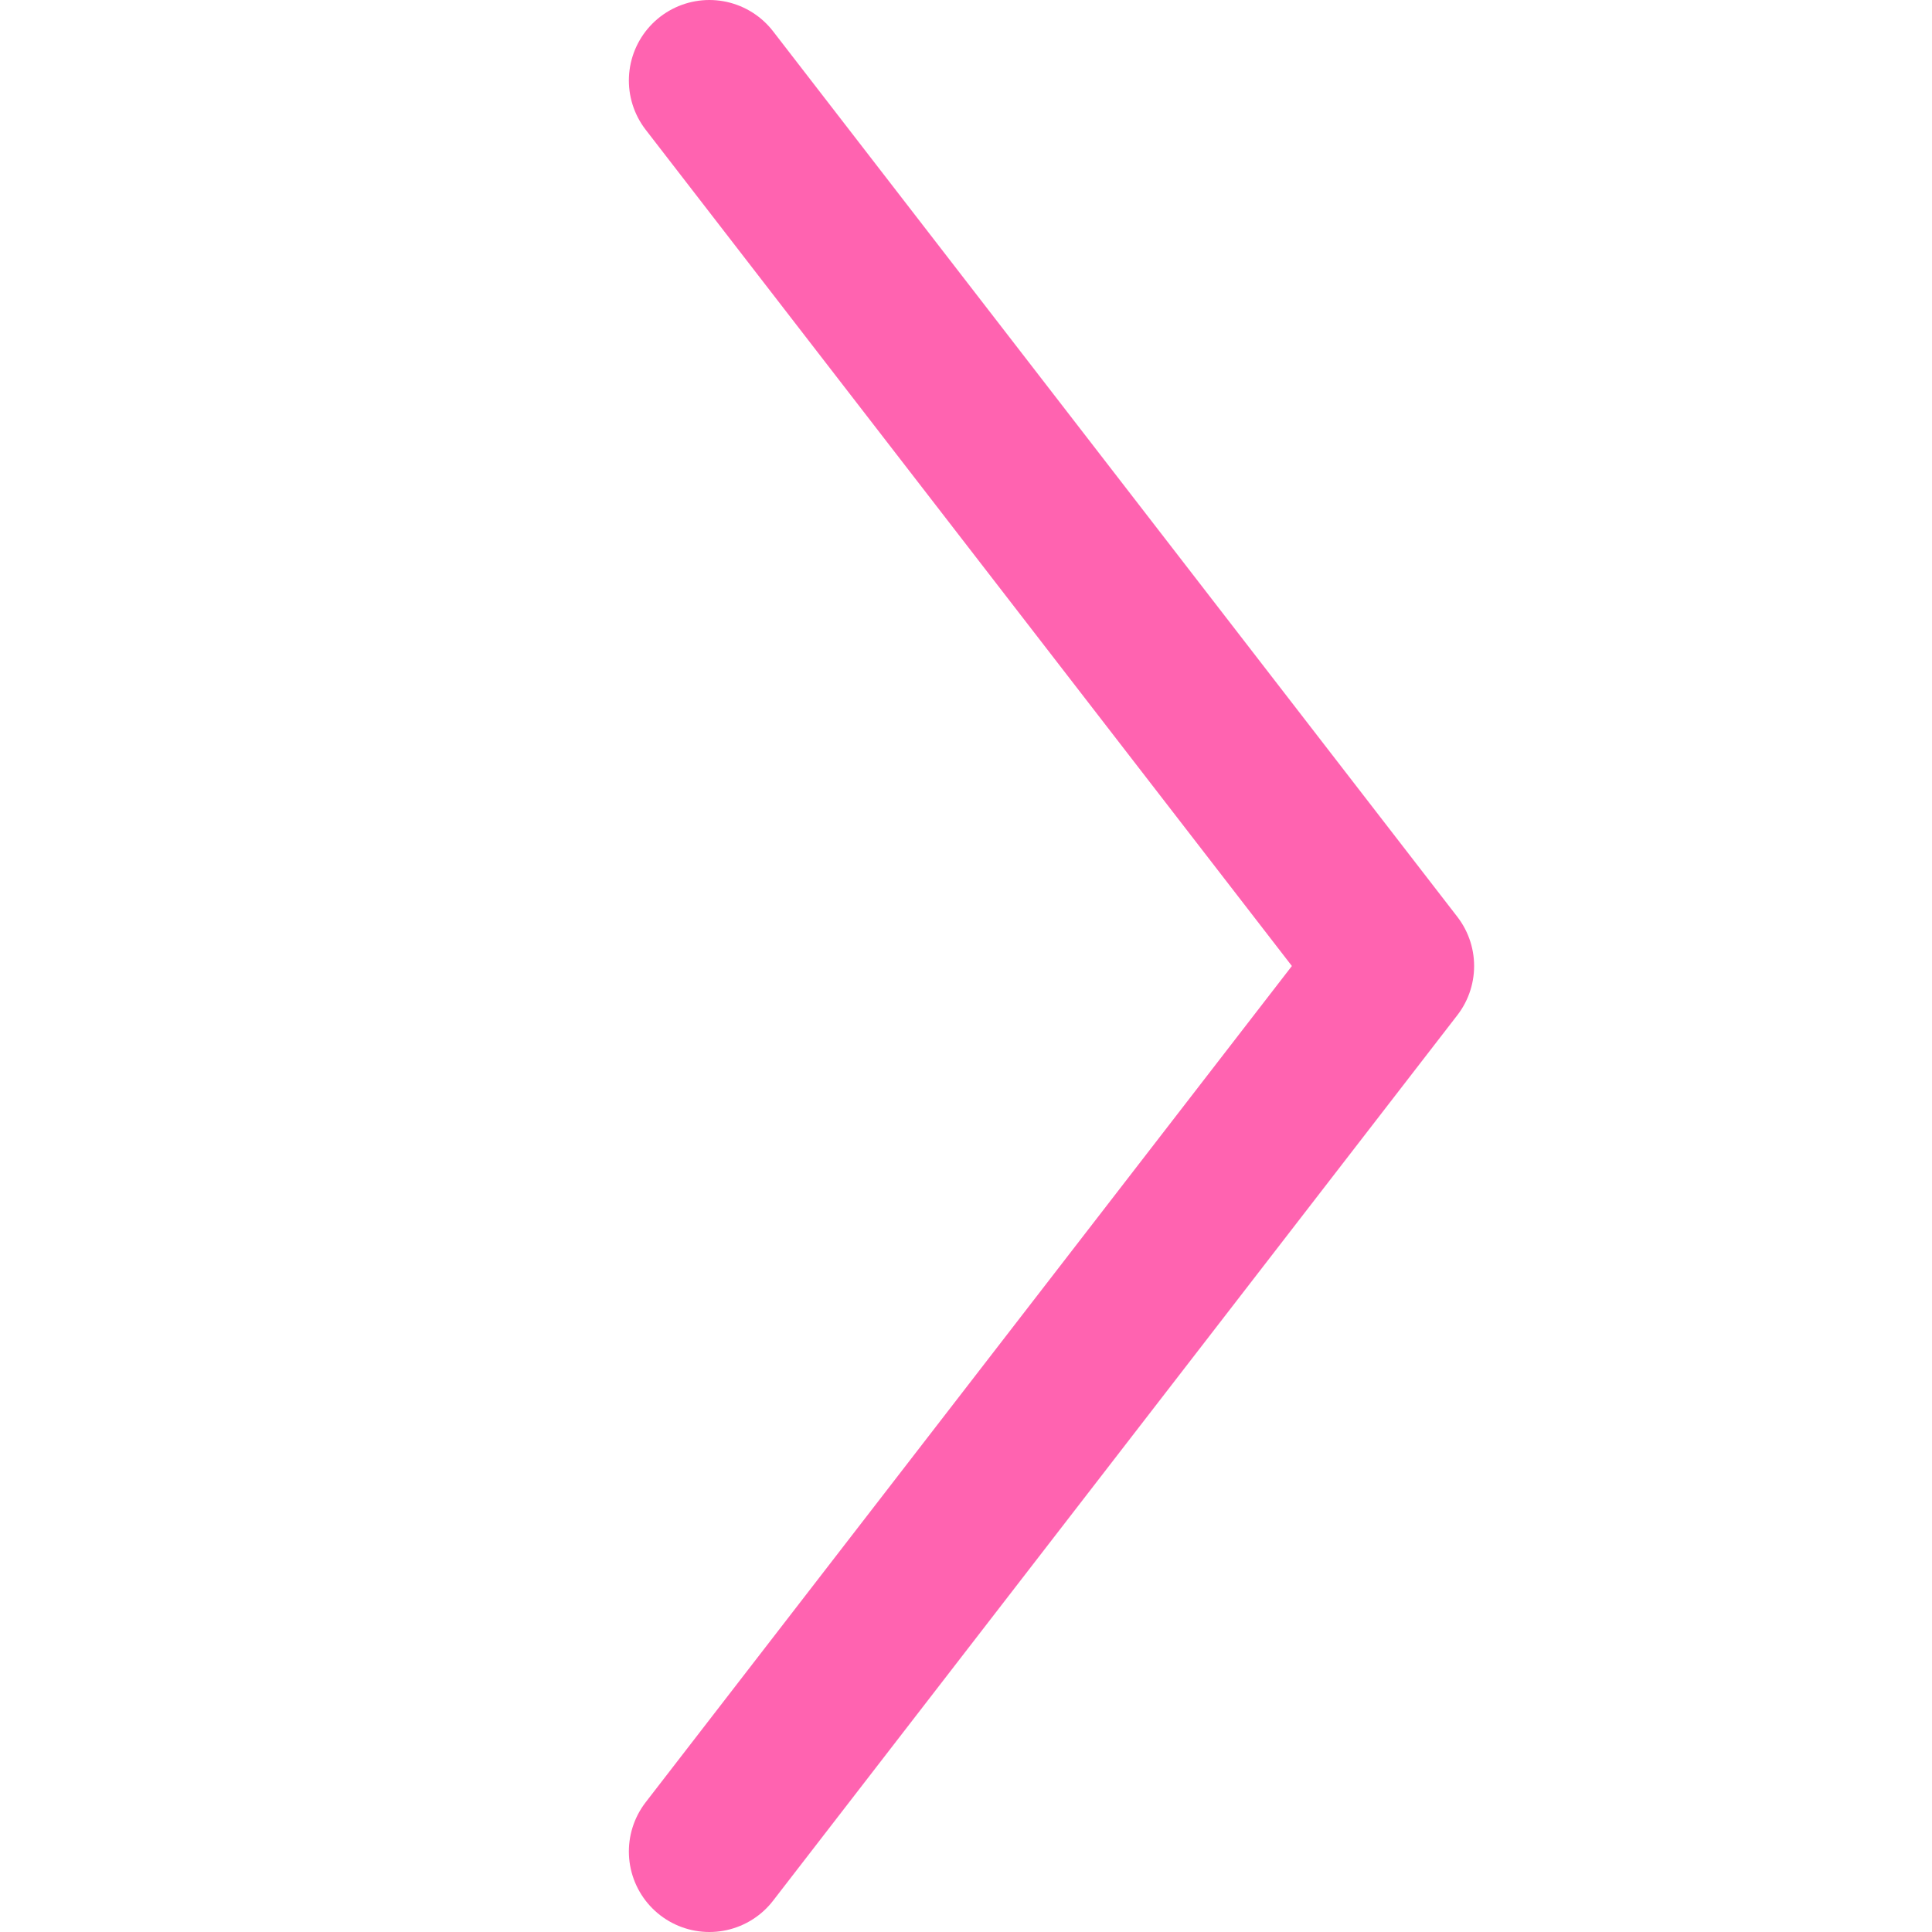 <svg width="24" height="24" viewBox="0 0 24 24" fill="none" xmlns="http://www.w3.org/2000/svg">
<path d="M8.812 1L17.312 12L8.812 23" stroke="#FF63B0" stroke-width="2" stroke-linecap="round" stroke-linejoin="round"/>
</svg>

